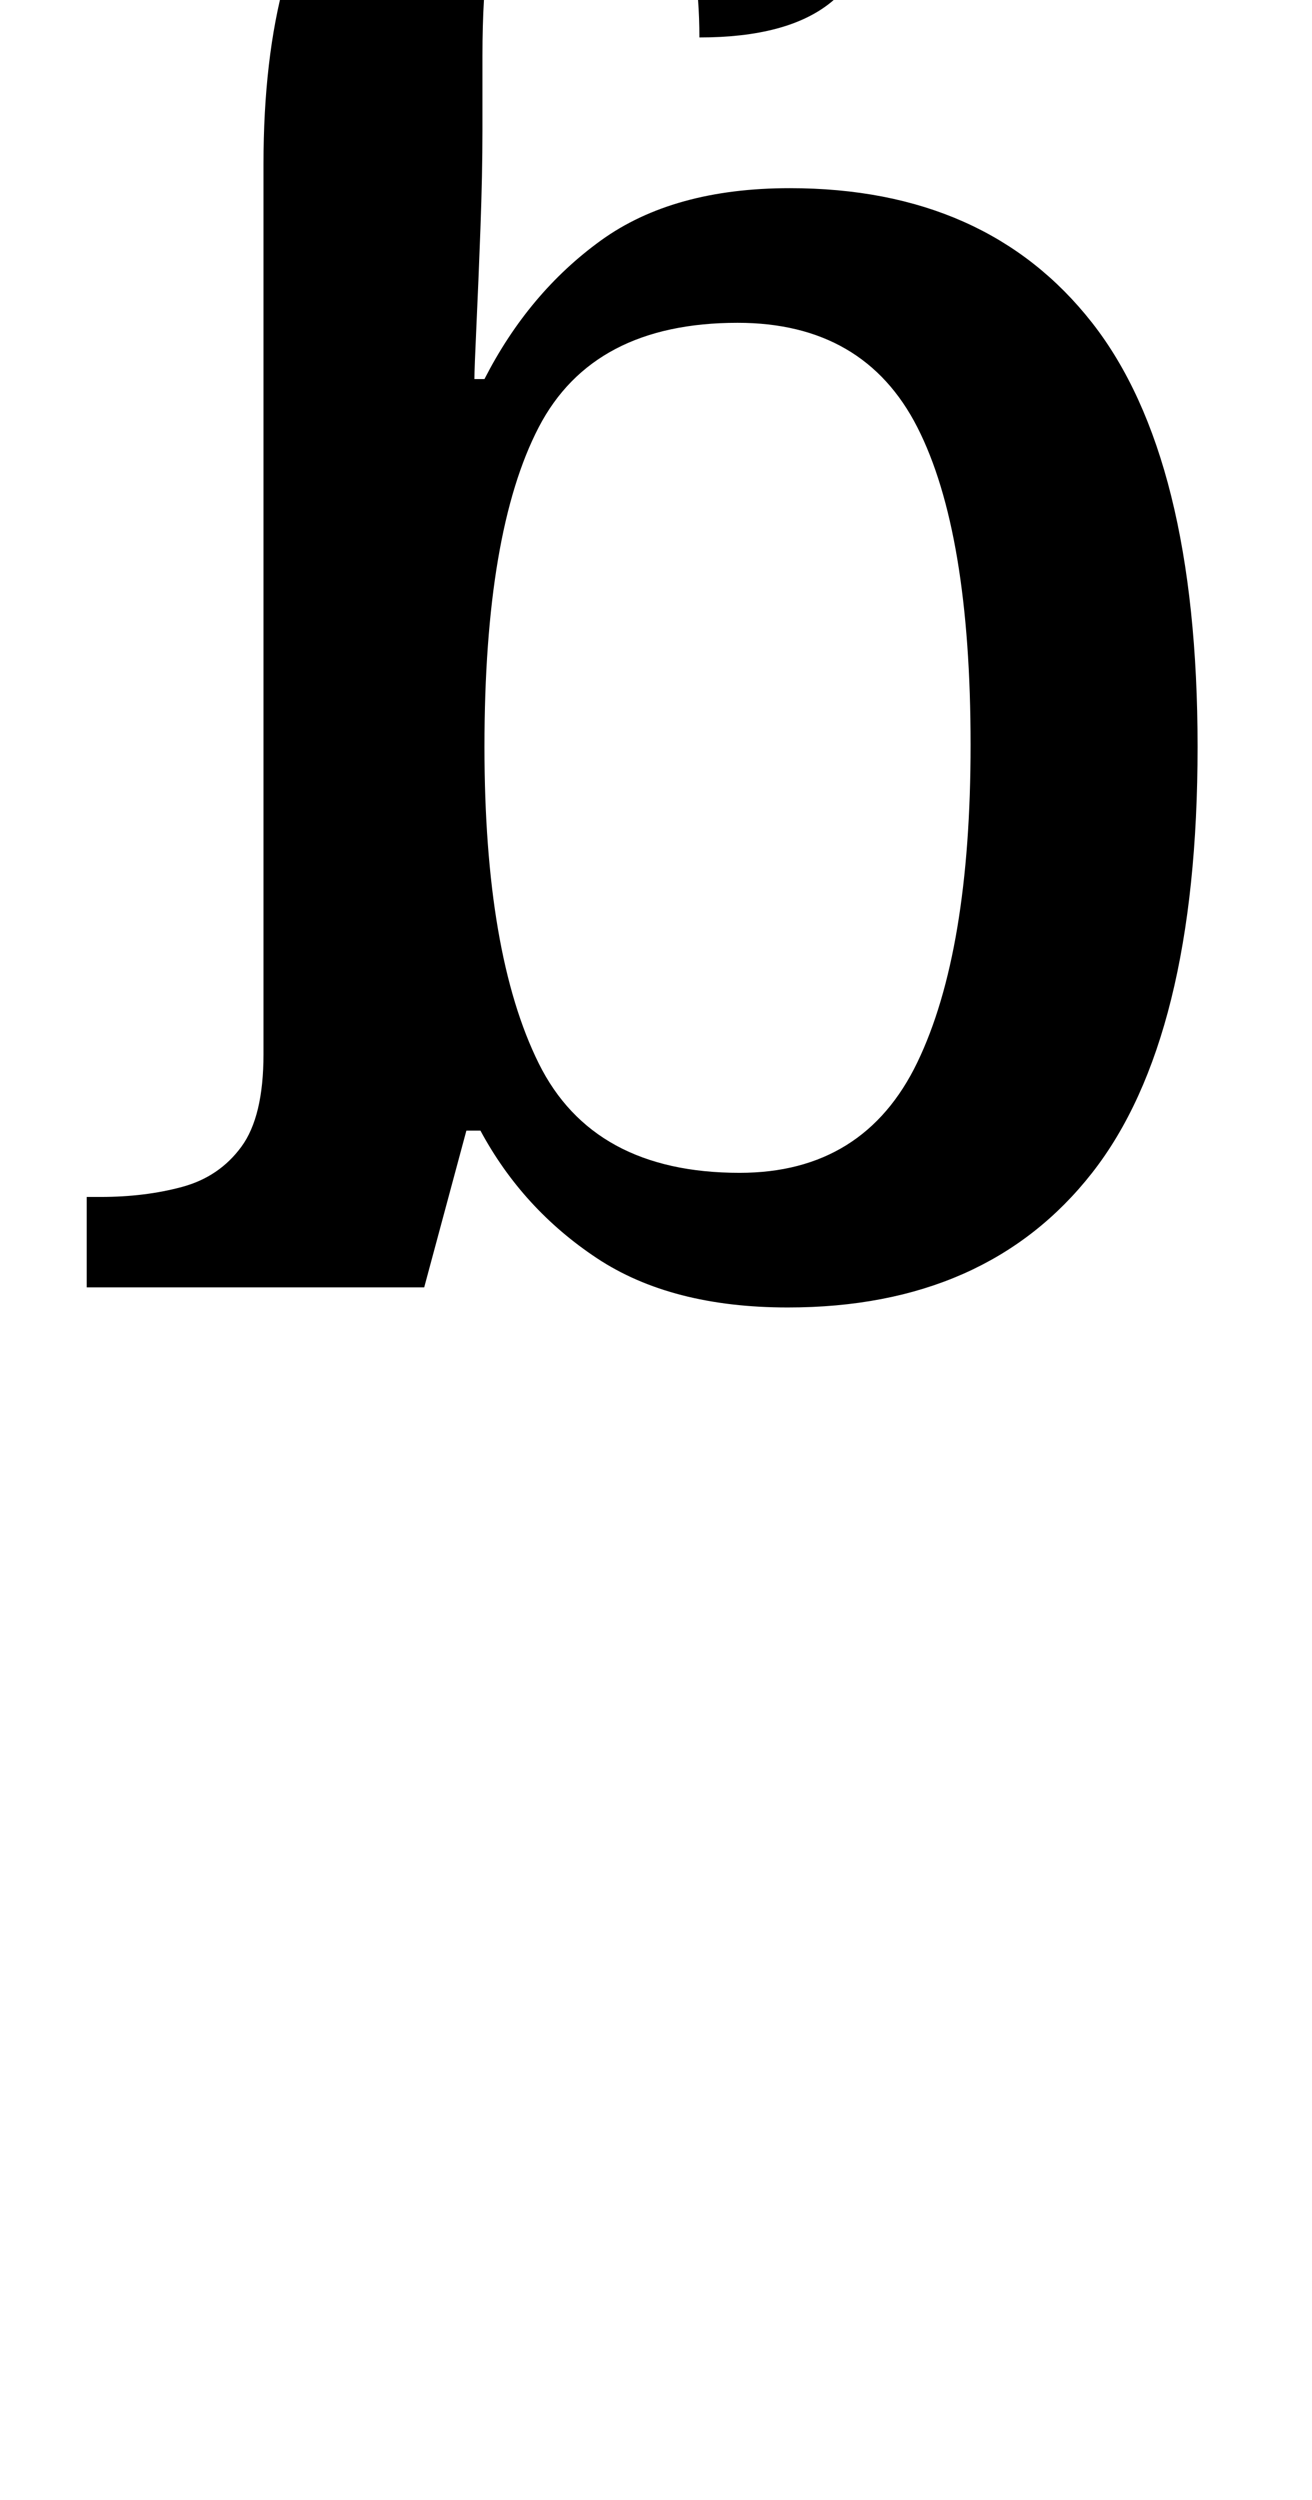 <?xml version="1.0" encoding="UTF-8" standalone="no"?>
<svg
   version="1.1"
   viewBox="-10 0 525 1000"
   id="svg4"
   sodipodi:docname="10785.svg"
   inkscape:version="1.1.1 (3bf5ae0d25, 2021-09-20)"
   xmlns:inkscape="http://www.inkscape.org/namespaces/inkscape"
   xmlns:sodipodi="http://sodipodi.sourceforge.net/DTD/sodipodi-0.dtd"
   xmlns="http://www.w3.org/2000/svg"
   xmlns:svg="http://www.w3.org/2000/svg">
  <defs
     id="defs8" />
  <sodipodi:namedview
     id="namedview6"
     pagecolor="#ffffff"
     bordercolor="#666666"
     borderopacity="1.0"
     inkscape:pageshadow="2"
     inkscape:pageopacity="0.0"
     inkscape:pagecheckerboard="0"
     showgrid="false"
     inkscape:zoom="0.3595"
     inkscape:cx="168.28929"
     inkscape:cy="408.90125"
     inkscape:window-width="1680"
     inkscape:window-height="998"
     inkscape:window-x="-8"
     inkscape:window-y="-8"
     inkscape:window-maximized="1"
     inkscape:current-layer="svg4"
     showguides="true"
     inkscape:guide-bbox="true"
     inkscape:snap-global="false"
     inkscape:snap-bbox="true"
     inkscape:bbox-nodes="true">
    <sodipodi:guide
       position="34.701,915.382"
       orientation="0,-1"
       id="guide829" />
    <sodipodi:guide
       position="34.701,487"
       orientation="0,-1"
       id="guide831" />
    <sodipodi:guide
       position="34.701,487"
       orientation="1,0"
       id="guide833" />
  </sodipodi:namedview>
  <path
     fill="currentColor"
     d="m 305.237,523 q -46.622,0 -76.364,-19.694 -29.742,-19.694 -46.622,-51.043 h -5.627 l -16.88,62.698 H 24.701 v -36.172 h 5.627 q 17.684,0 32.555,-4.019 14.871,-4.019 23.713,-16.077 8.842,-12.057 8.842,-36.976 V 65.623 q 0,-84.402 34.163,-124.995 34.163,-40.593 106.507,-40.593 51.445,0 77.569,18.89 26.124,18.89 26.124,46.22 0,21.703 -17.282,35.77 -17.282,14.067 -52.651,14.067 0,-31.349 -8.842,-54.66 -8.842,-23.311 -32.153,-23.311 -26.526,0 -36.172,18.488 -9.646,18.488 -9.646,66.718 v 29.742 q 0,17.684 -0.804,39.387 -0.804,21.703 -1.608,38.986 -0.804,17.282 -0.804,21.301 h 4.019 q 17.684,-34.565 46.622,-55.464 28.938,-20.899 75.56,-20.899 78.775,0 120.976,53.856 42.201,53.856 42.201,169.607 0,116.555 -42.201,170.411 Q 384.815,523 305.237,523 Z m -19.292,-53.856 q 49.837,0 71.139,-44.21 21.301,-44.21 21.301,-127.005 0,-85.206 -21.301,-127.005 -21.301,-41.799 -71.942,-41.799 -57.876,0 -79.579,41.799 -21.703,41.799 -21.703,127.808 0,82.794 21.703,126.603 21.703,43.809 80.383,43.809 z"
     id="path2"
     style="stroke-width:1" />
</svg>
